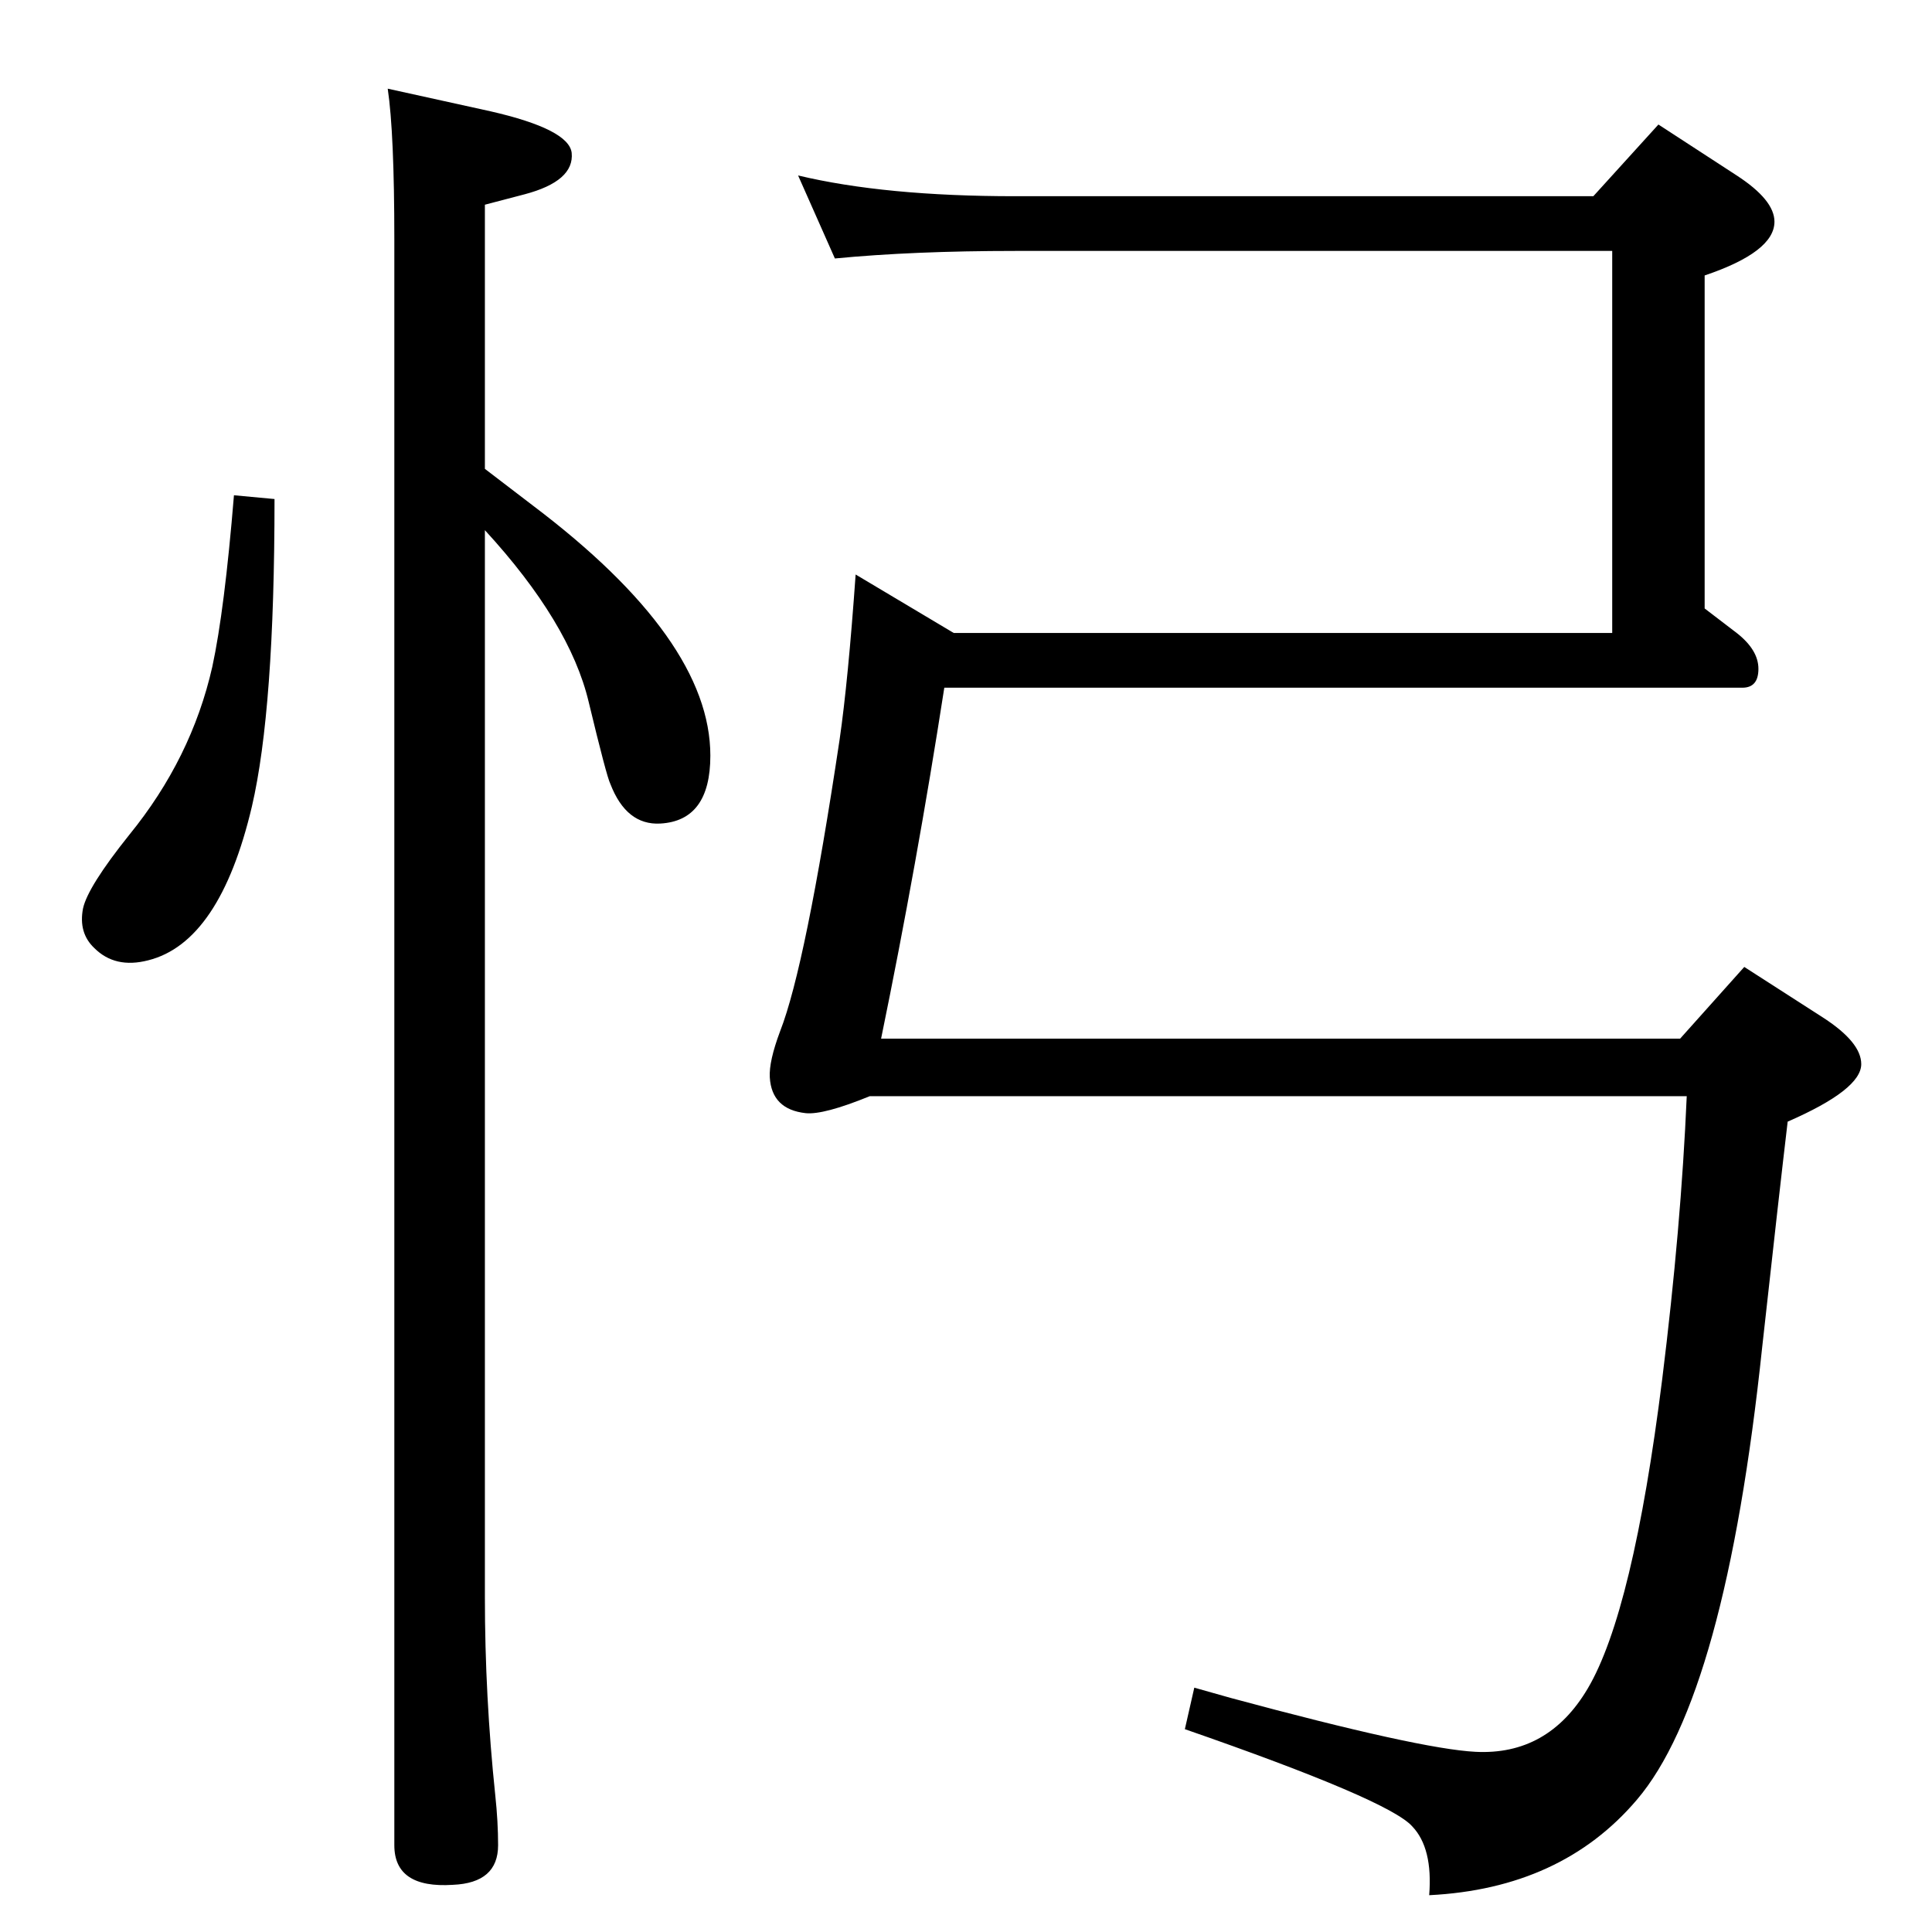 <?xml version="1.0" standalone="no"?>
<!DOCTYPE svg PUBLIC "-//W3C//DTD SVG 1.1//EN" "http://www.w3.org/Graphics/SVG/1.1/DTD/svg11.dtd" >
<svg xmlns="http://www.w3.org/2000/svg" xmlns:xlink="http://www.w3.org/1999/xlink" version="1.1" viewBox="0 0 2048 2048">
  <g transform="matrix(1 0 0 -1 0 2048)">
   <path fill="currentColor"
d="M1689 1840l69 76l83 -54q40 -26 40 -49q0 -32 -74 -57v-353l34 -26q23 -18 23 -38t-17 -20h-846q-29 -187 -67 -372h847l68 76l84 -54q40 -26 40 -49q0 -27 -78 -61q-9 -76 -27 -239q-39 -370 -133 -480q-80 -94 -220 -101q4 50 -18 73q-25 28 -241 103l10 44l39 -11
q200 -54 259 -57q77 -4 119 67q48 81 79 328q20 161 26 300h-866q-49 -20 -68 -18q-36 4 -38 38q-1 17 11 49q27 69 63 309q9 62 17 175l104 -62h698v405h-633q-108 0 -191 -8l-39 88q92 -22 230 -22h613zM514 1551l51 -39q188 -142 188 -265q0 -69 -53 -72q-36 -2 -53 42
q-4 8 -23 87q-20 84 -110 182v-1131q0 -105 11 -210q3 -28 3 -53q0 -40 -48 -42q-62 -4 -62 42v1702q0 113 -7 160l109 -24q83 -19 86 -44q3 -30 -50 -44l-42 -11v-280zM248 1523l43 -4q0 -223 -24 -326q-34 -144 -110 -163q-35 -9 -57 13q-17 16 -12 42q5 23 49 78
q66 81 88 178q13 60 23 182z" />
  </g>

</svg>
